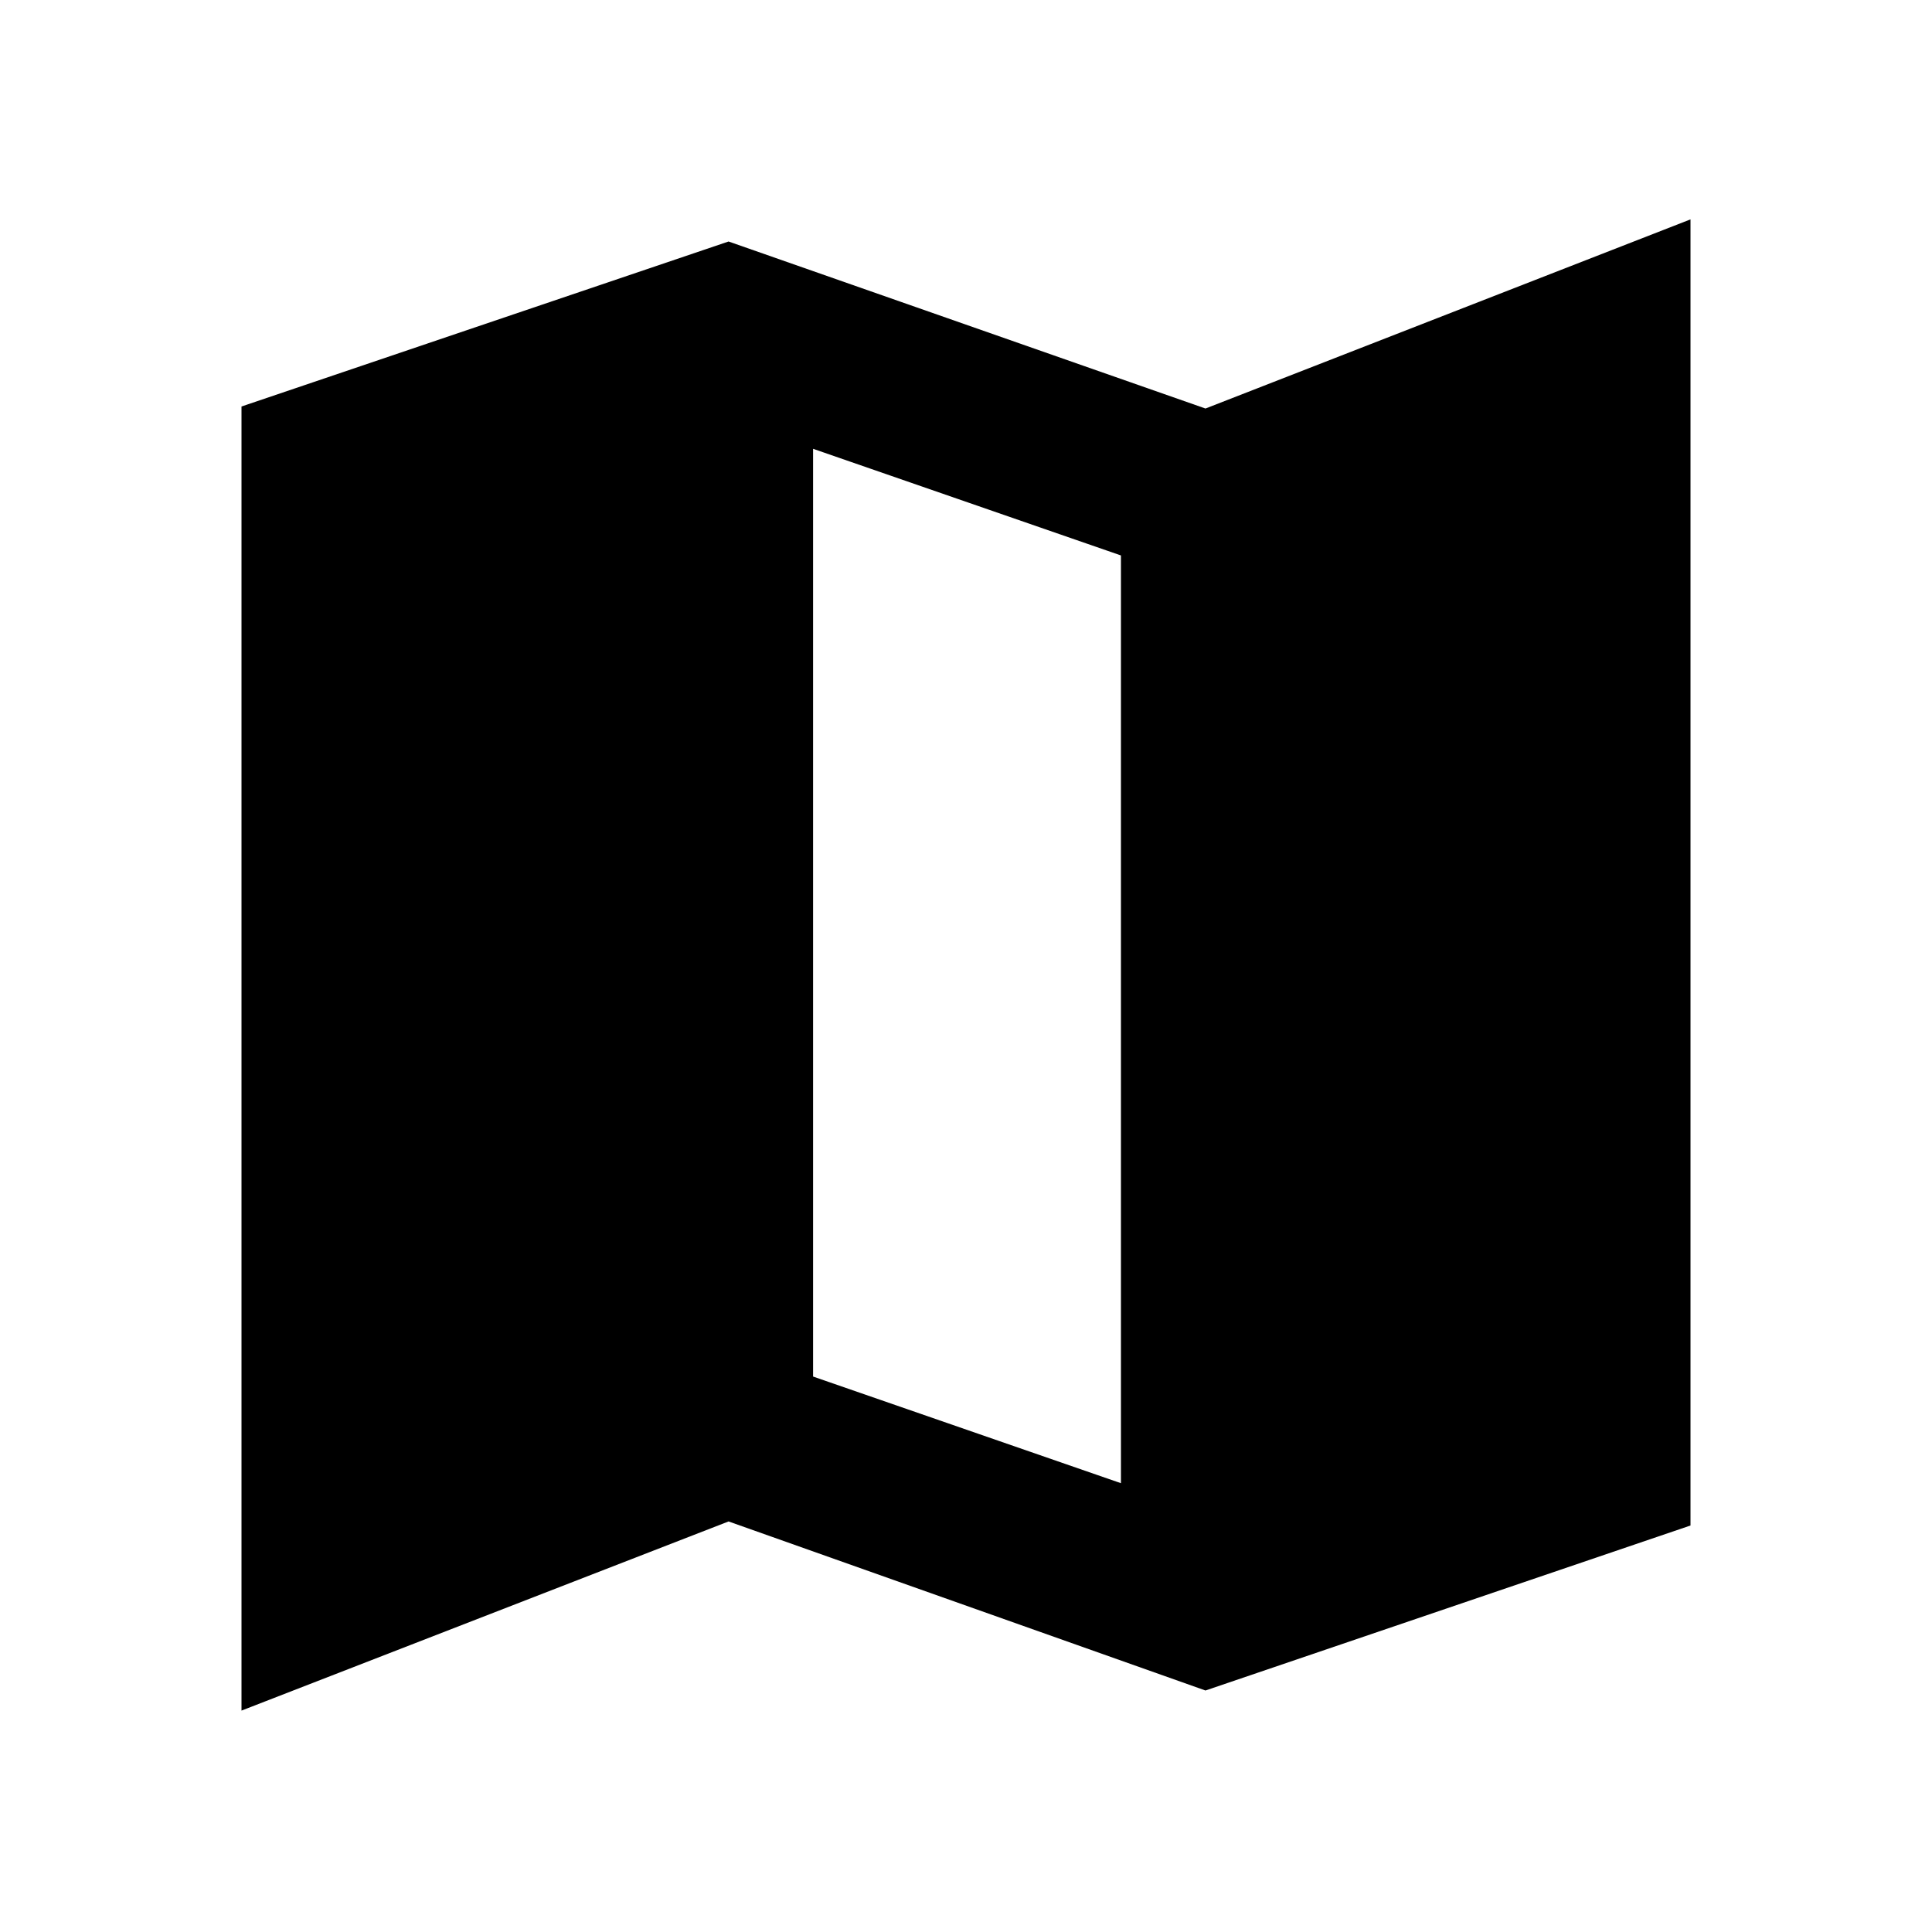 <svg xmlns="http://www.w3.org/2000/svg" height="20" width="20"><path d="M12.479 17.5 7.542 15.75 2.5 17.708V4.208L7.542 2.5L12.479 4.229L17.5 2.271V15.792ZM11.604 15.354V5.75L8.417 4.646V14.25Z"/></svg>